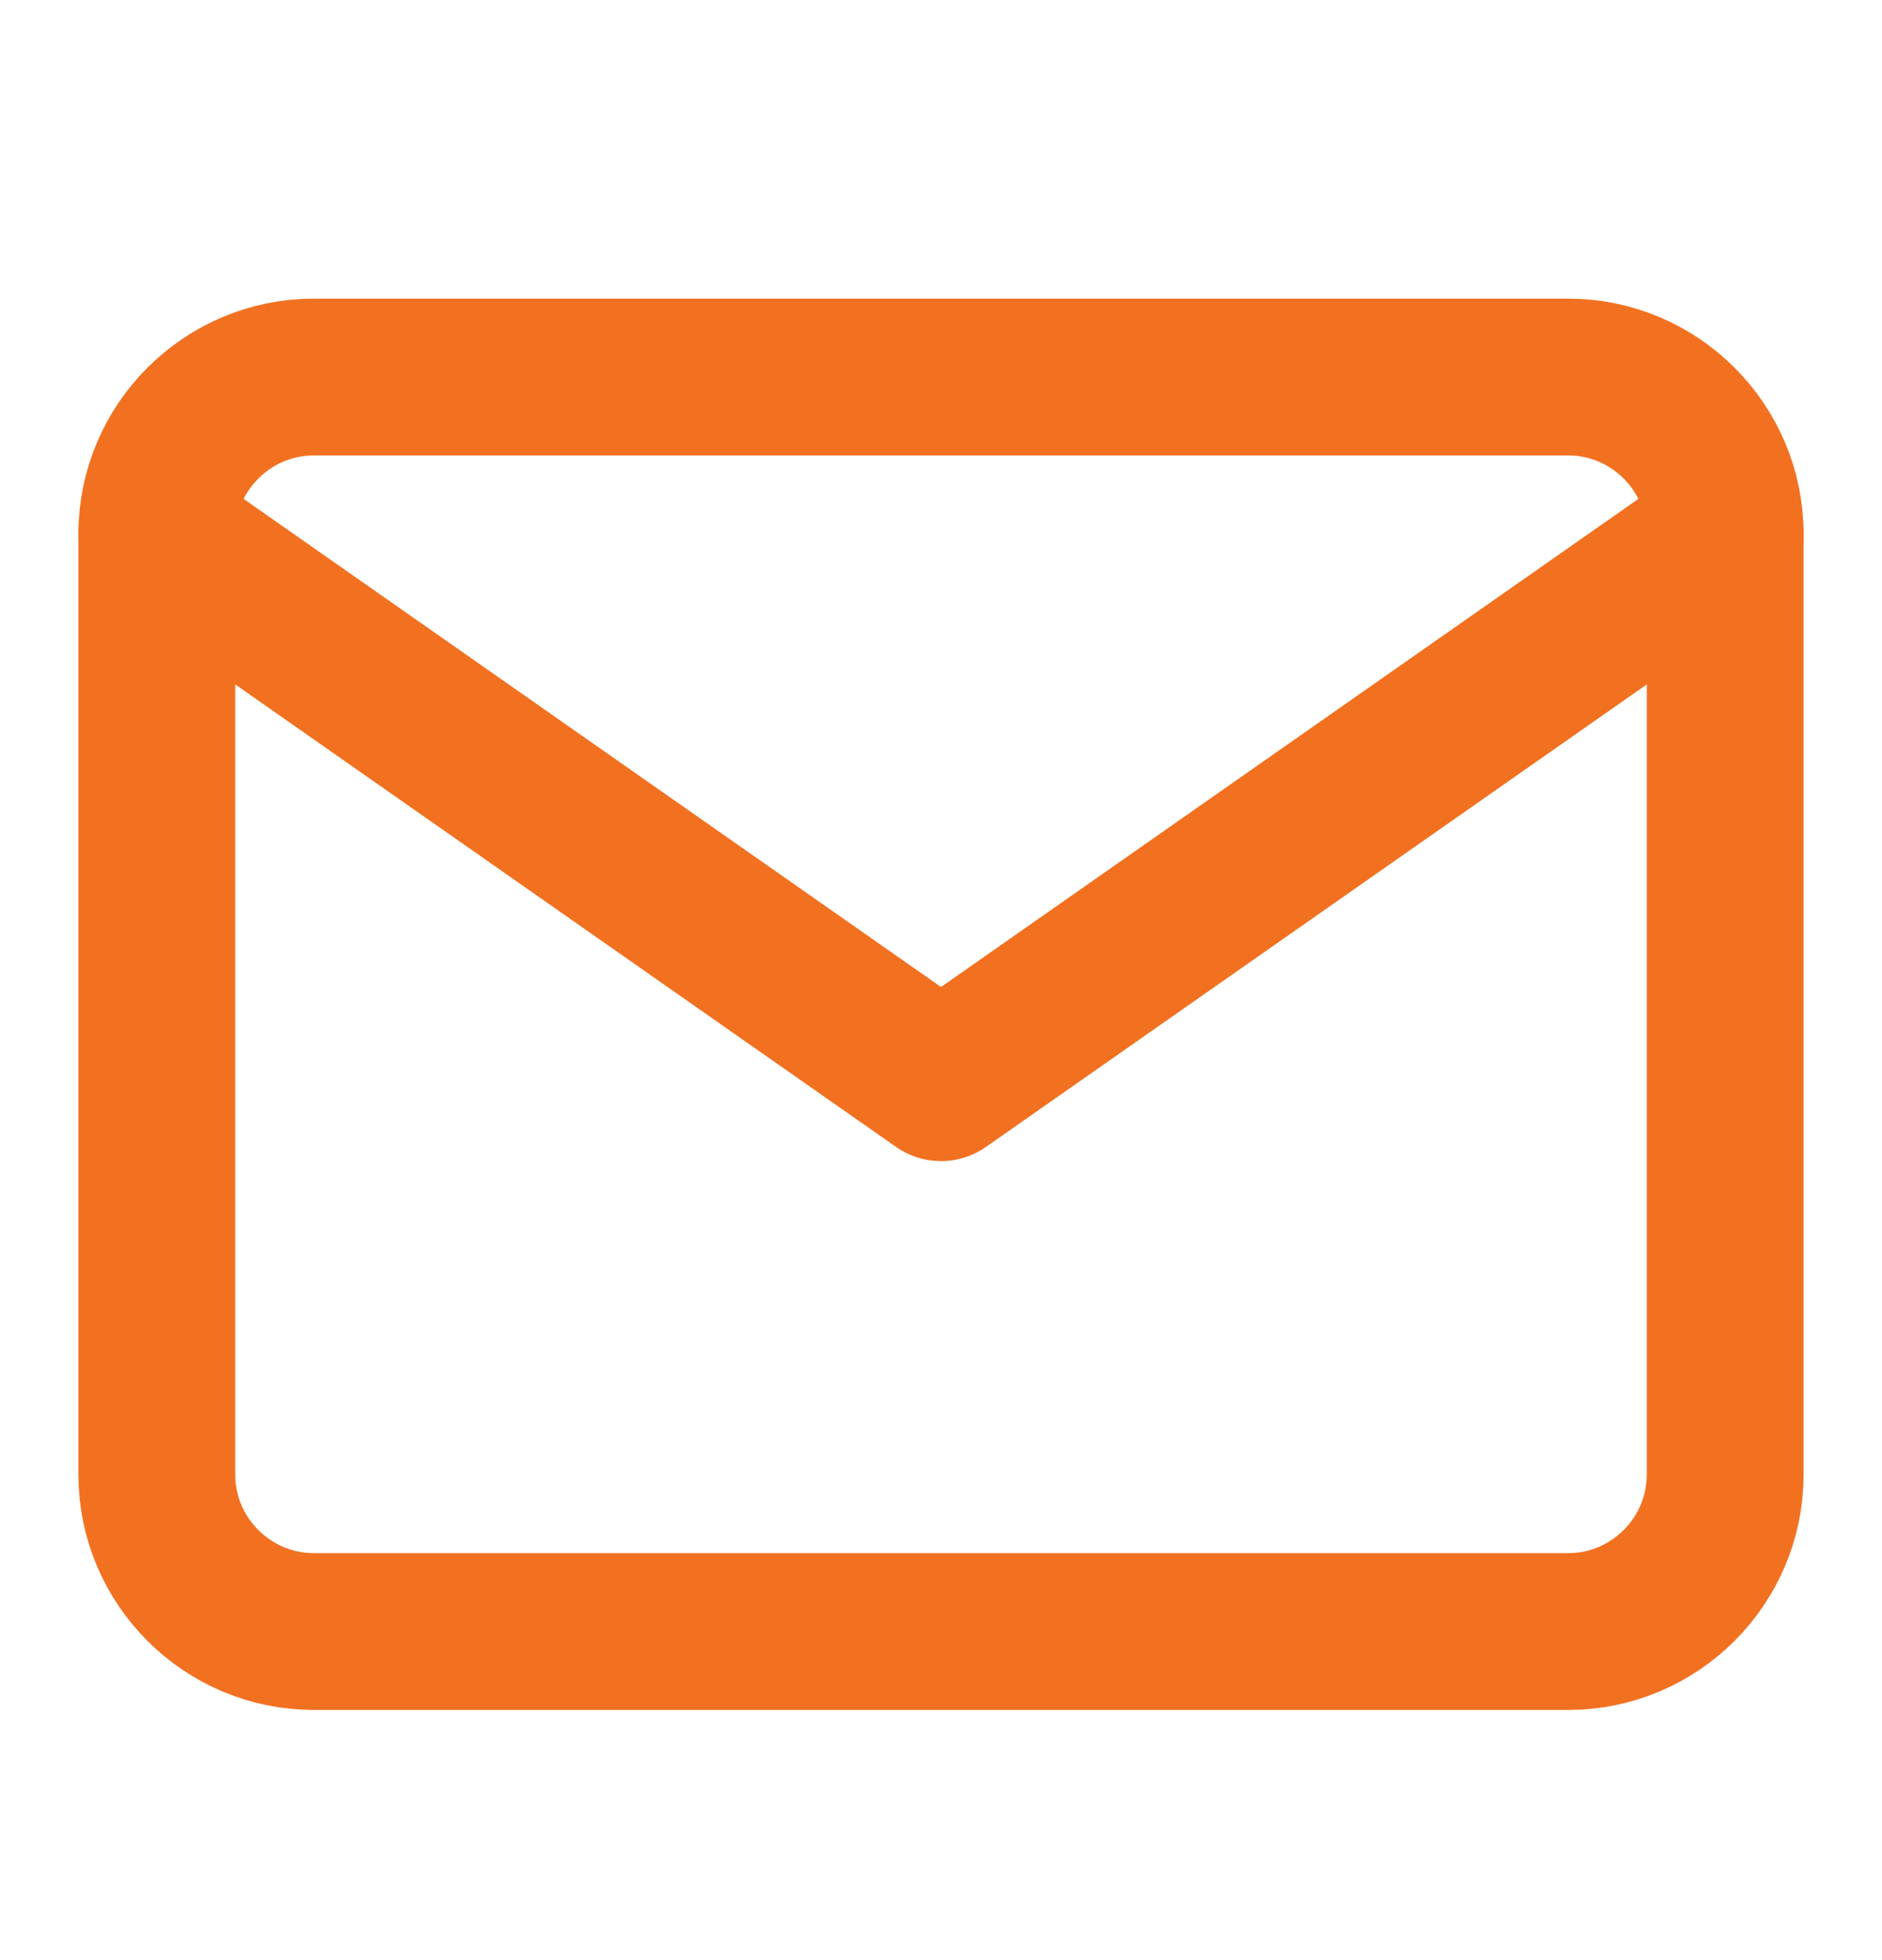 <svg width="24" height="25" viewBox="0 0 24 25" fill="none" xmlns="http://www.w3.org/2000/svg">
<path d="M4 4.809H20C21.1 4.809 22 5.709 22 6.809V18.809C22 19.909 21.1 20.809 20 20.809H4C2.9 20.809 2 19.909 2 18.809V6.809C2 5.709 2.9 4.809 4 4.809Z" stroke="#F27121" stroke-width="2" stroke-linecap="round" stroke-linejoin="round"/>
<path d="M22 6.809L12 13.809L2 6.809" stroke="#F27121" stroke-width="2" stroke-linecap="round" stroke-linejoin="round"/>
</svg>
